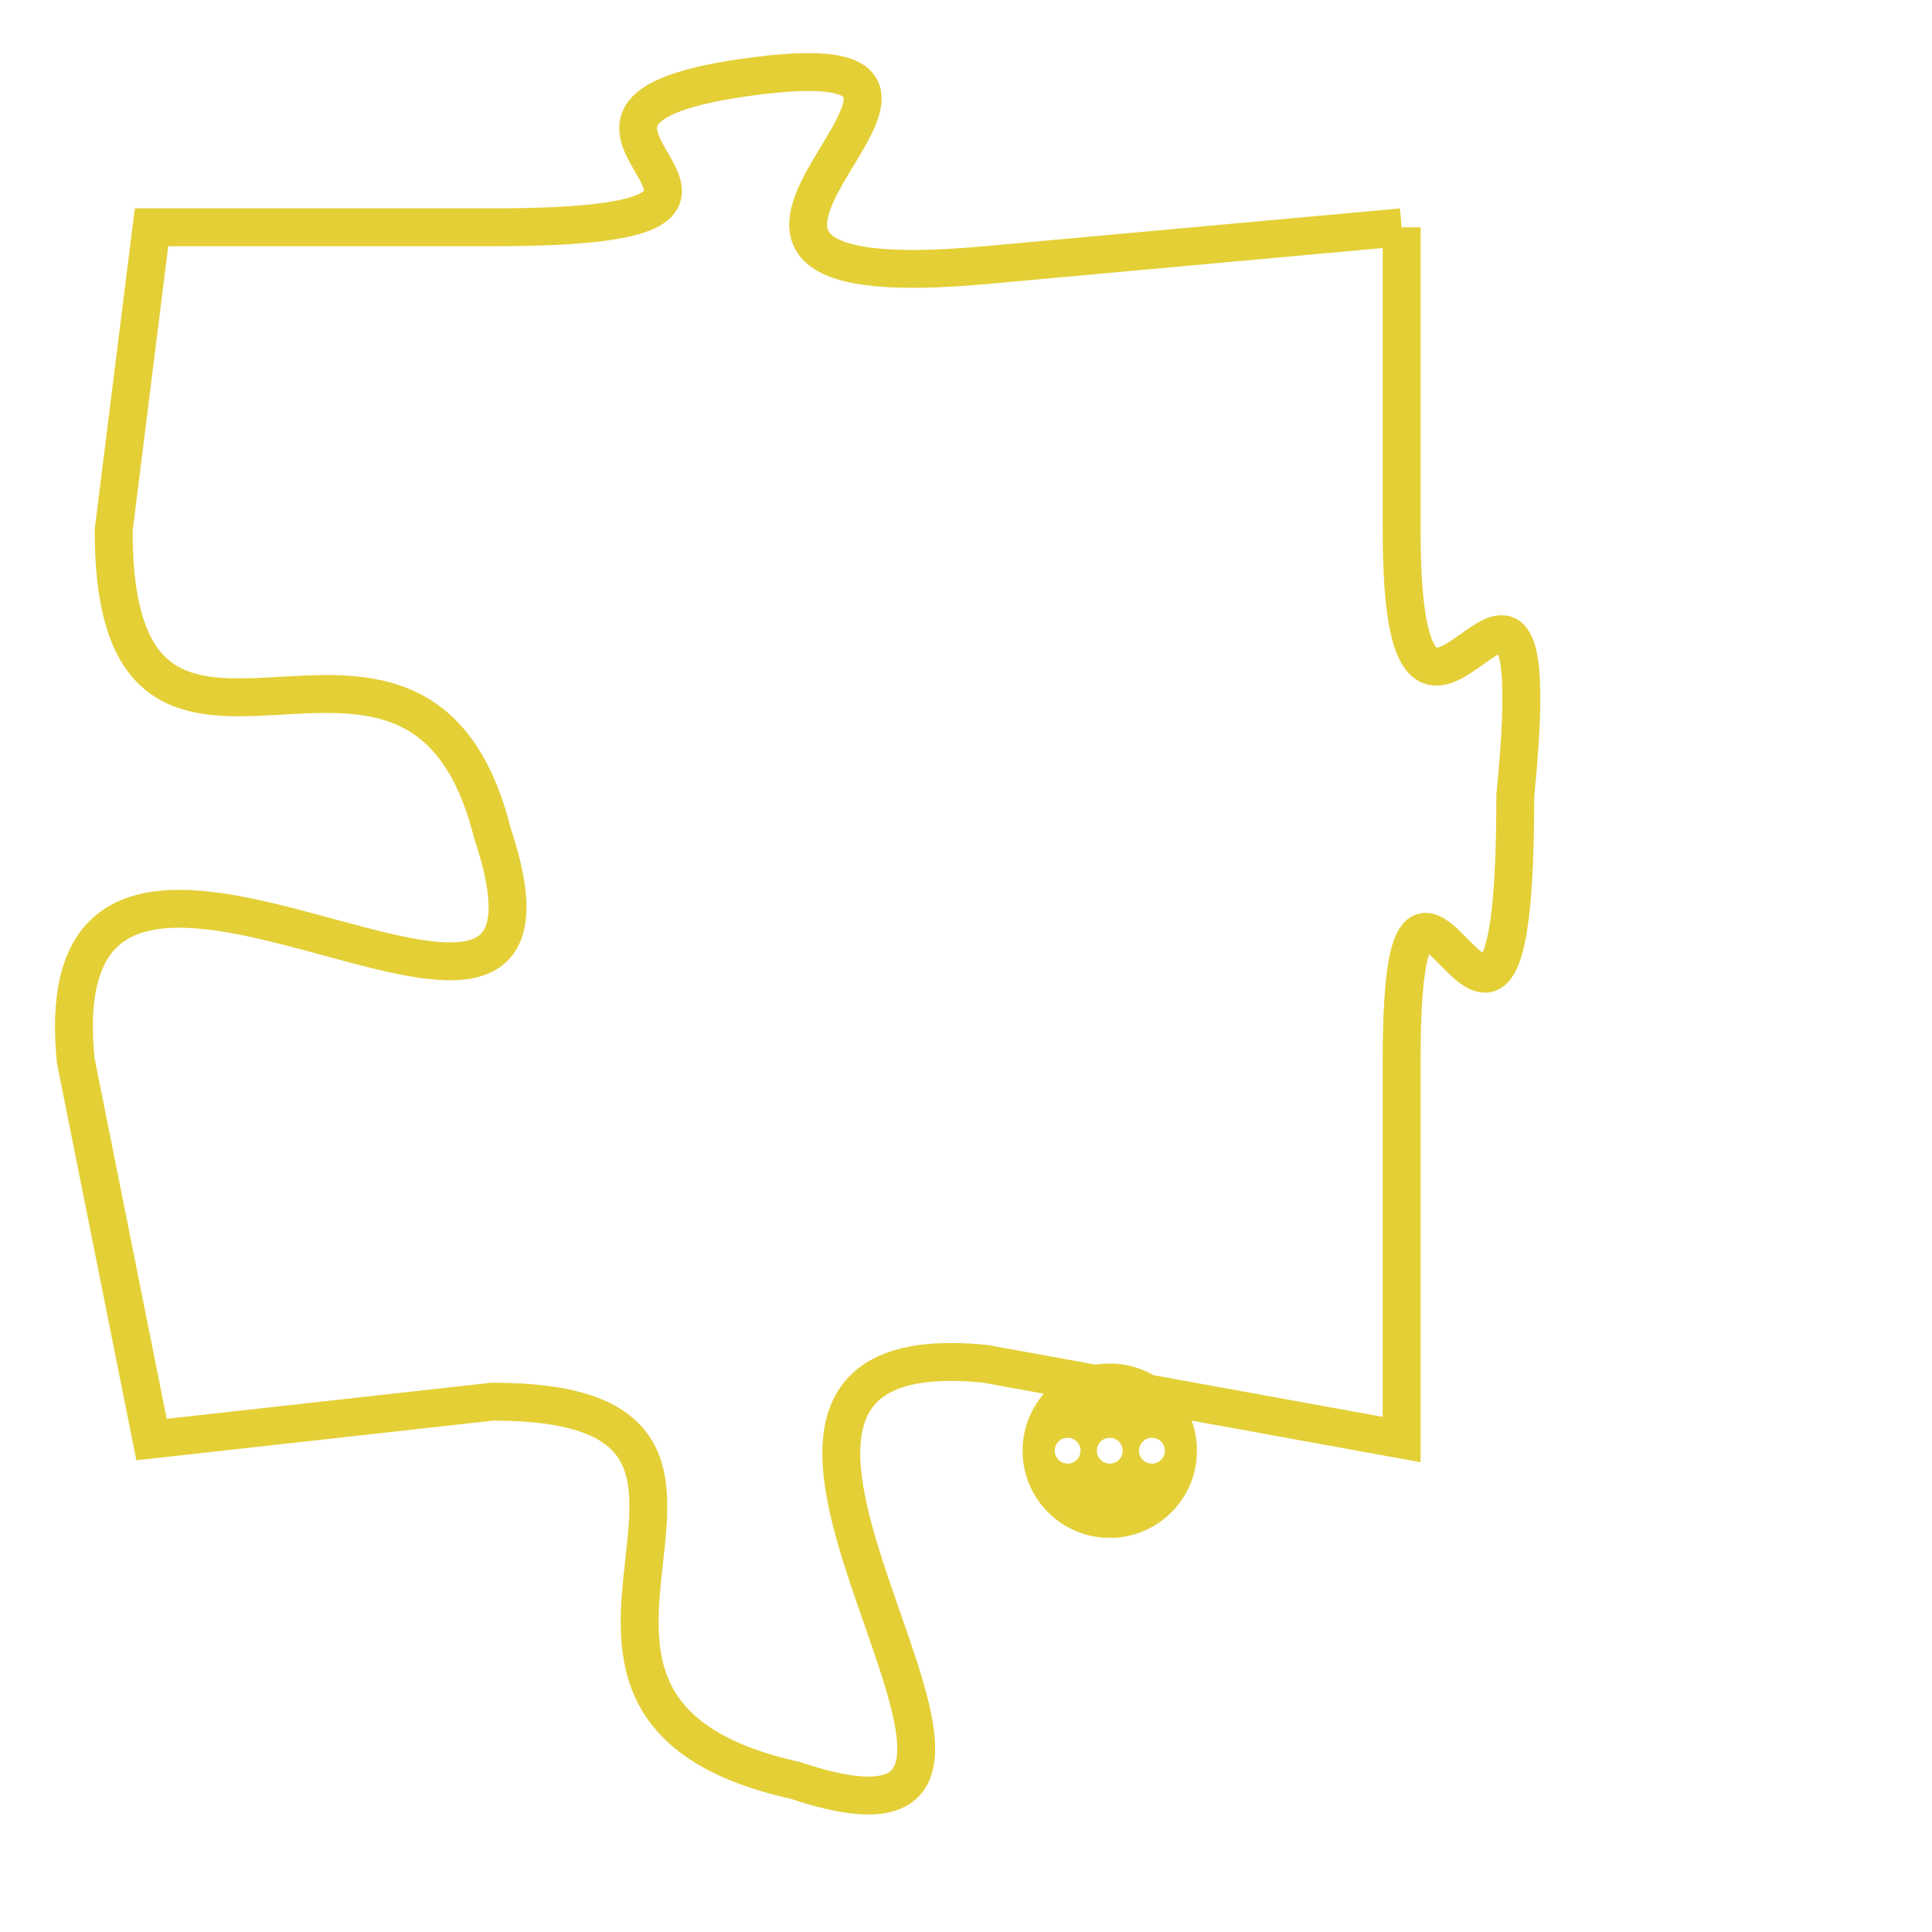 <svg version="1.1" xmlns="http://www.w3.org/2000/svg" xmlns:xlink="http://www.w3.org/1999/xlink" fill="transparent" x="0" y="0" width="350" height="350" preserveAspectRatio="xMinYMin slice"><style type="text/css">.links{fill:transparent;stroke: #E4CF37;}.links:hover{fill:#63D272; opacity:0.4;}</style><defs><g id="allt"><path id="t1530" d="M3333,352 L3322,353 C3311,354 3324,347 3316,348 C3308,349 3319,352 3309,352 L3300,352 3300,352 L3299,360 C3299,369 3307,360 3309,368 C3312,377 3297,364 3298,374 L3300,384 3300,384 L3309,383 C3318,383 3308,391 3317,393 C3326,396 3312,381 3322,382 L3333,384 3333,384 L3333,374 C3333,365 3336,378 3336,367 C3337,357 3333,369 3333,360 L3333,352"/></g><clipPath id="c" clipRule="evenodd" fill="transparent"><use href="#t1530"/></clipPath></defs><svg viewBox="3296 346 42 51" preserveAspectRatio="xMinYMin meet"><svg width="4380" height="2430"><g><image crossorigin="anonymous" x="0" y="0" href="https://nftpuzzle.license-token.com/assets/completepuzzle.svg" width="100%" height="100%" /><g class="links"><use href="#t1530"/></g></g></svg><svg x="3323" y="382" height="9%" width="9%" viewBox="0 0 330 330"><g><a xlink:href="https://nftpuzzle.license-token.com/" class="links"><title>See the most innovative NFT based token software licensing project</title><path fill="#E4CF37" id="more" d="M165,0C74.019,0,0,74.019,0,165s74.019,165,165,165s165-74.019,165-165S255.981,0,165,0z M85,190 c-13.785,0-25-11.215-25-25s11.215-25,25-25s25,11.215,25,25S98.785,190,85,190z M165,190c-13.785,0-25-11.215-25-25 s11.215-25,25-25s25,11.215,25,25S178.785,190,165,190z M245,190c-13.785,0-25-11.215-25-25s11.215-25,25-25 c13.785,0,25,11.215,25,25S258.785,190,245,190z"></path></a></g></svg></svg></svg>